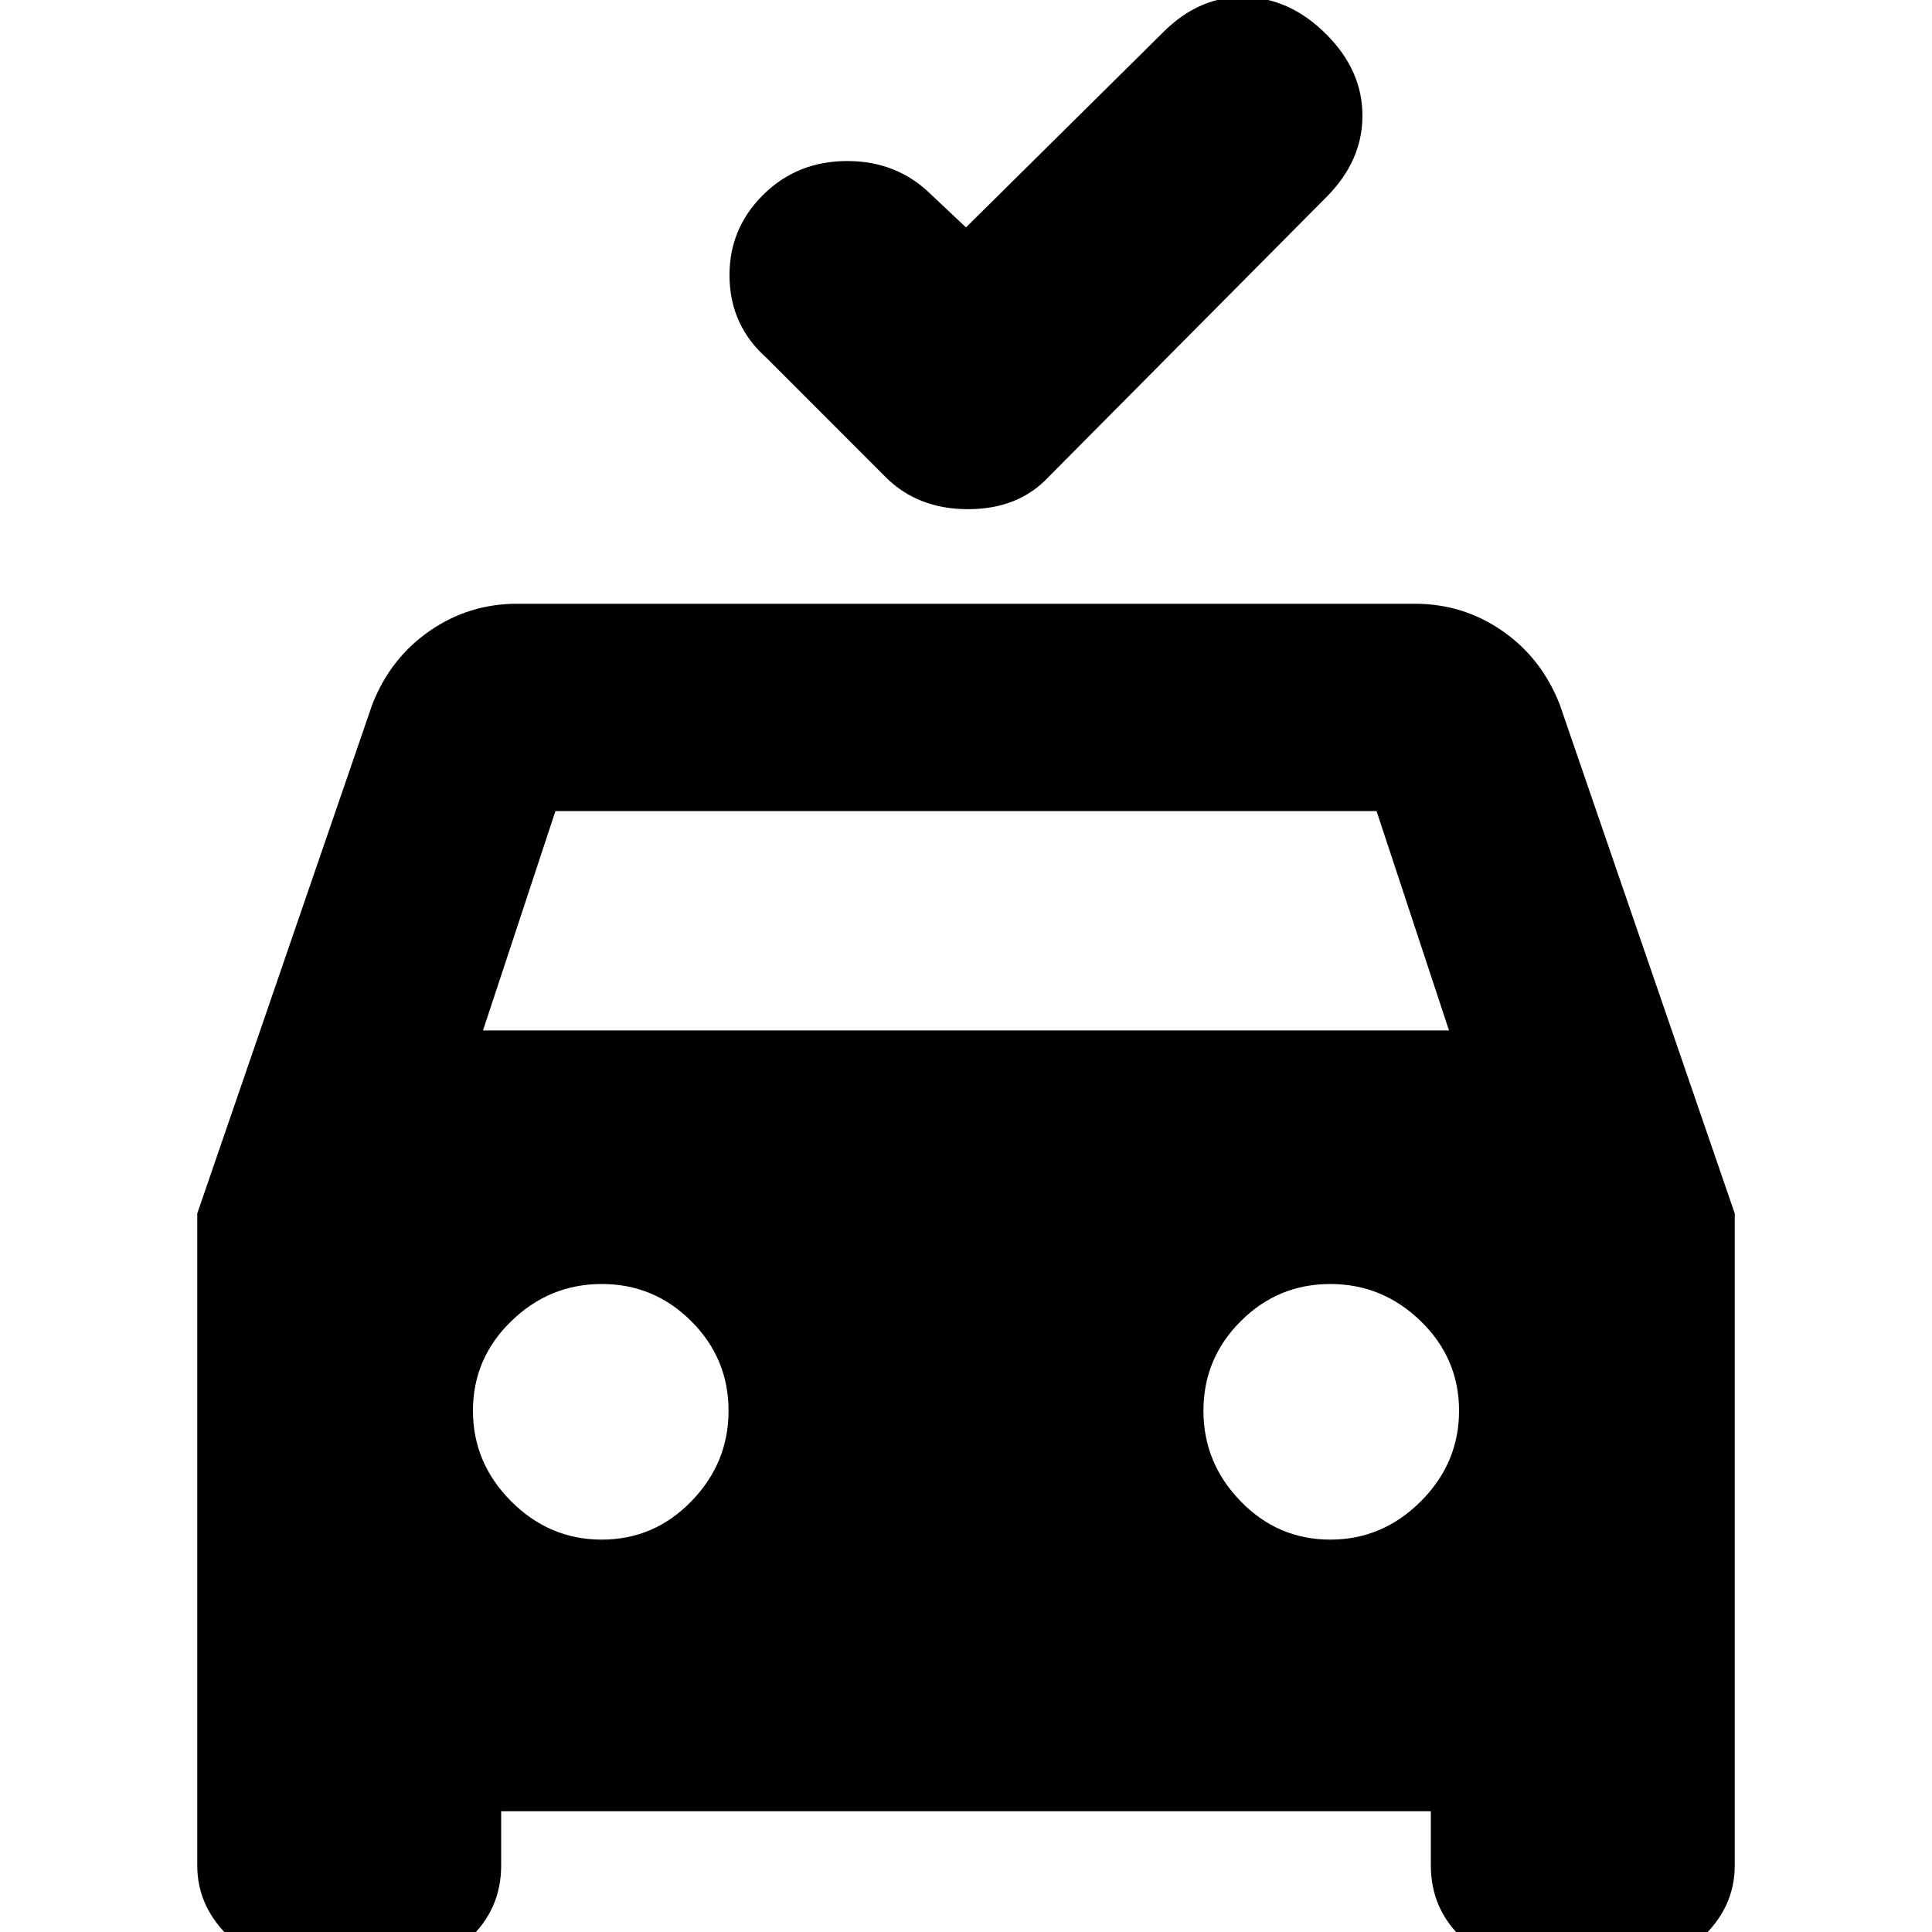 <svg xmlns="http://www.w3.org/2000/svg" height="20" width="20"><path d="M10 2.354 12.042 0.333Q12.417 -0.042 12.885 -0.031Q13.354 -0.021 13.729 0.354Q14.104 0.729 14.104 1.198Q14.104 1.667 13.729 2.042L10.854 4.938Q10.542 5.271 10.021 5.271Q9.5 5.271 9.167 4.938L7.938 3.708Q7.562 3.375 7.552 2.875Q7.542 2.375 7.896 2.021Q8.25 1.667 8.771 1.667Q9.292 1.667 9.646 2.021ZM5.188 18.75V19.312Q5.188 19.771 4.844 20.083Q4.5 20.396 4.042 20.396H3.188Q2.75 20.396 2.396 20.073Q2.042 19.75 2.042 19.312V12.562L3.854 7.292Q4.042 6.812 4.448 6.531Q4.854 6.25 5.354 6.25H14.646Q15.146 6.25 15.552 6.531Q15.958 6.812 16.146 7.292L17.958 12.562V19.312Q17.958 19.75 17.604 20.073Q17.25 20.396 16.812 20.396H15.958Q15.5 20.396 15.156 20.083Q14.812 19.771 14.812 19.312V18.75ZM5 10.667H15L14.25 8.396H5.75ZM6.229 15.938Q6.771 15.938 7.156 15.542Q7.542 15.146 7.542 14.604Q7.542 14.062 7.156 13.677Q6.771 13.292 6.229 13.292Q5.688 13.292 5.292 13.677Q4.896 14.062 4.896 14.604Q4.896 15.146 5.292 15.542Q5.688 15.938 6.229 15.938ZM13.771 15.938Q14.312 15.938 14.708 15.542Q15.104 15.146 15.104 14.604Q15.104 14.062 14.708 13.677Q14.312 13.292 13.771 13.292Q13.229 13.292 12.844 13.677Q12.458 14.062 12.458 14.604Q12.458 15.146 12.844 15.542Q13.229 15.938 13.771 15.938Z"/></svg>